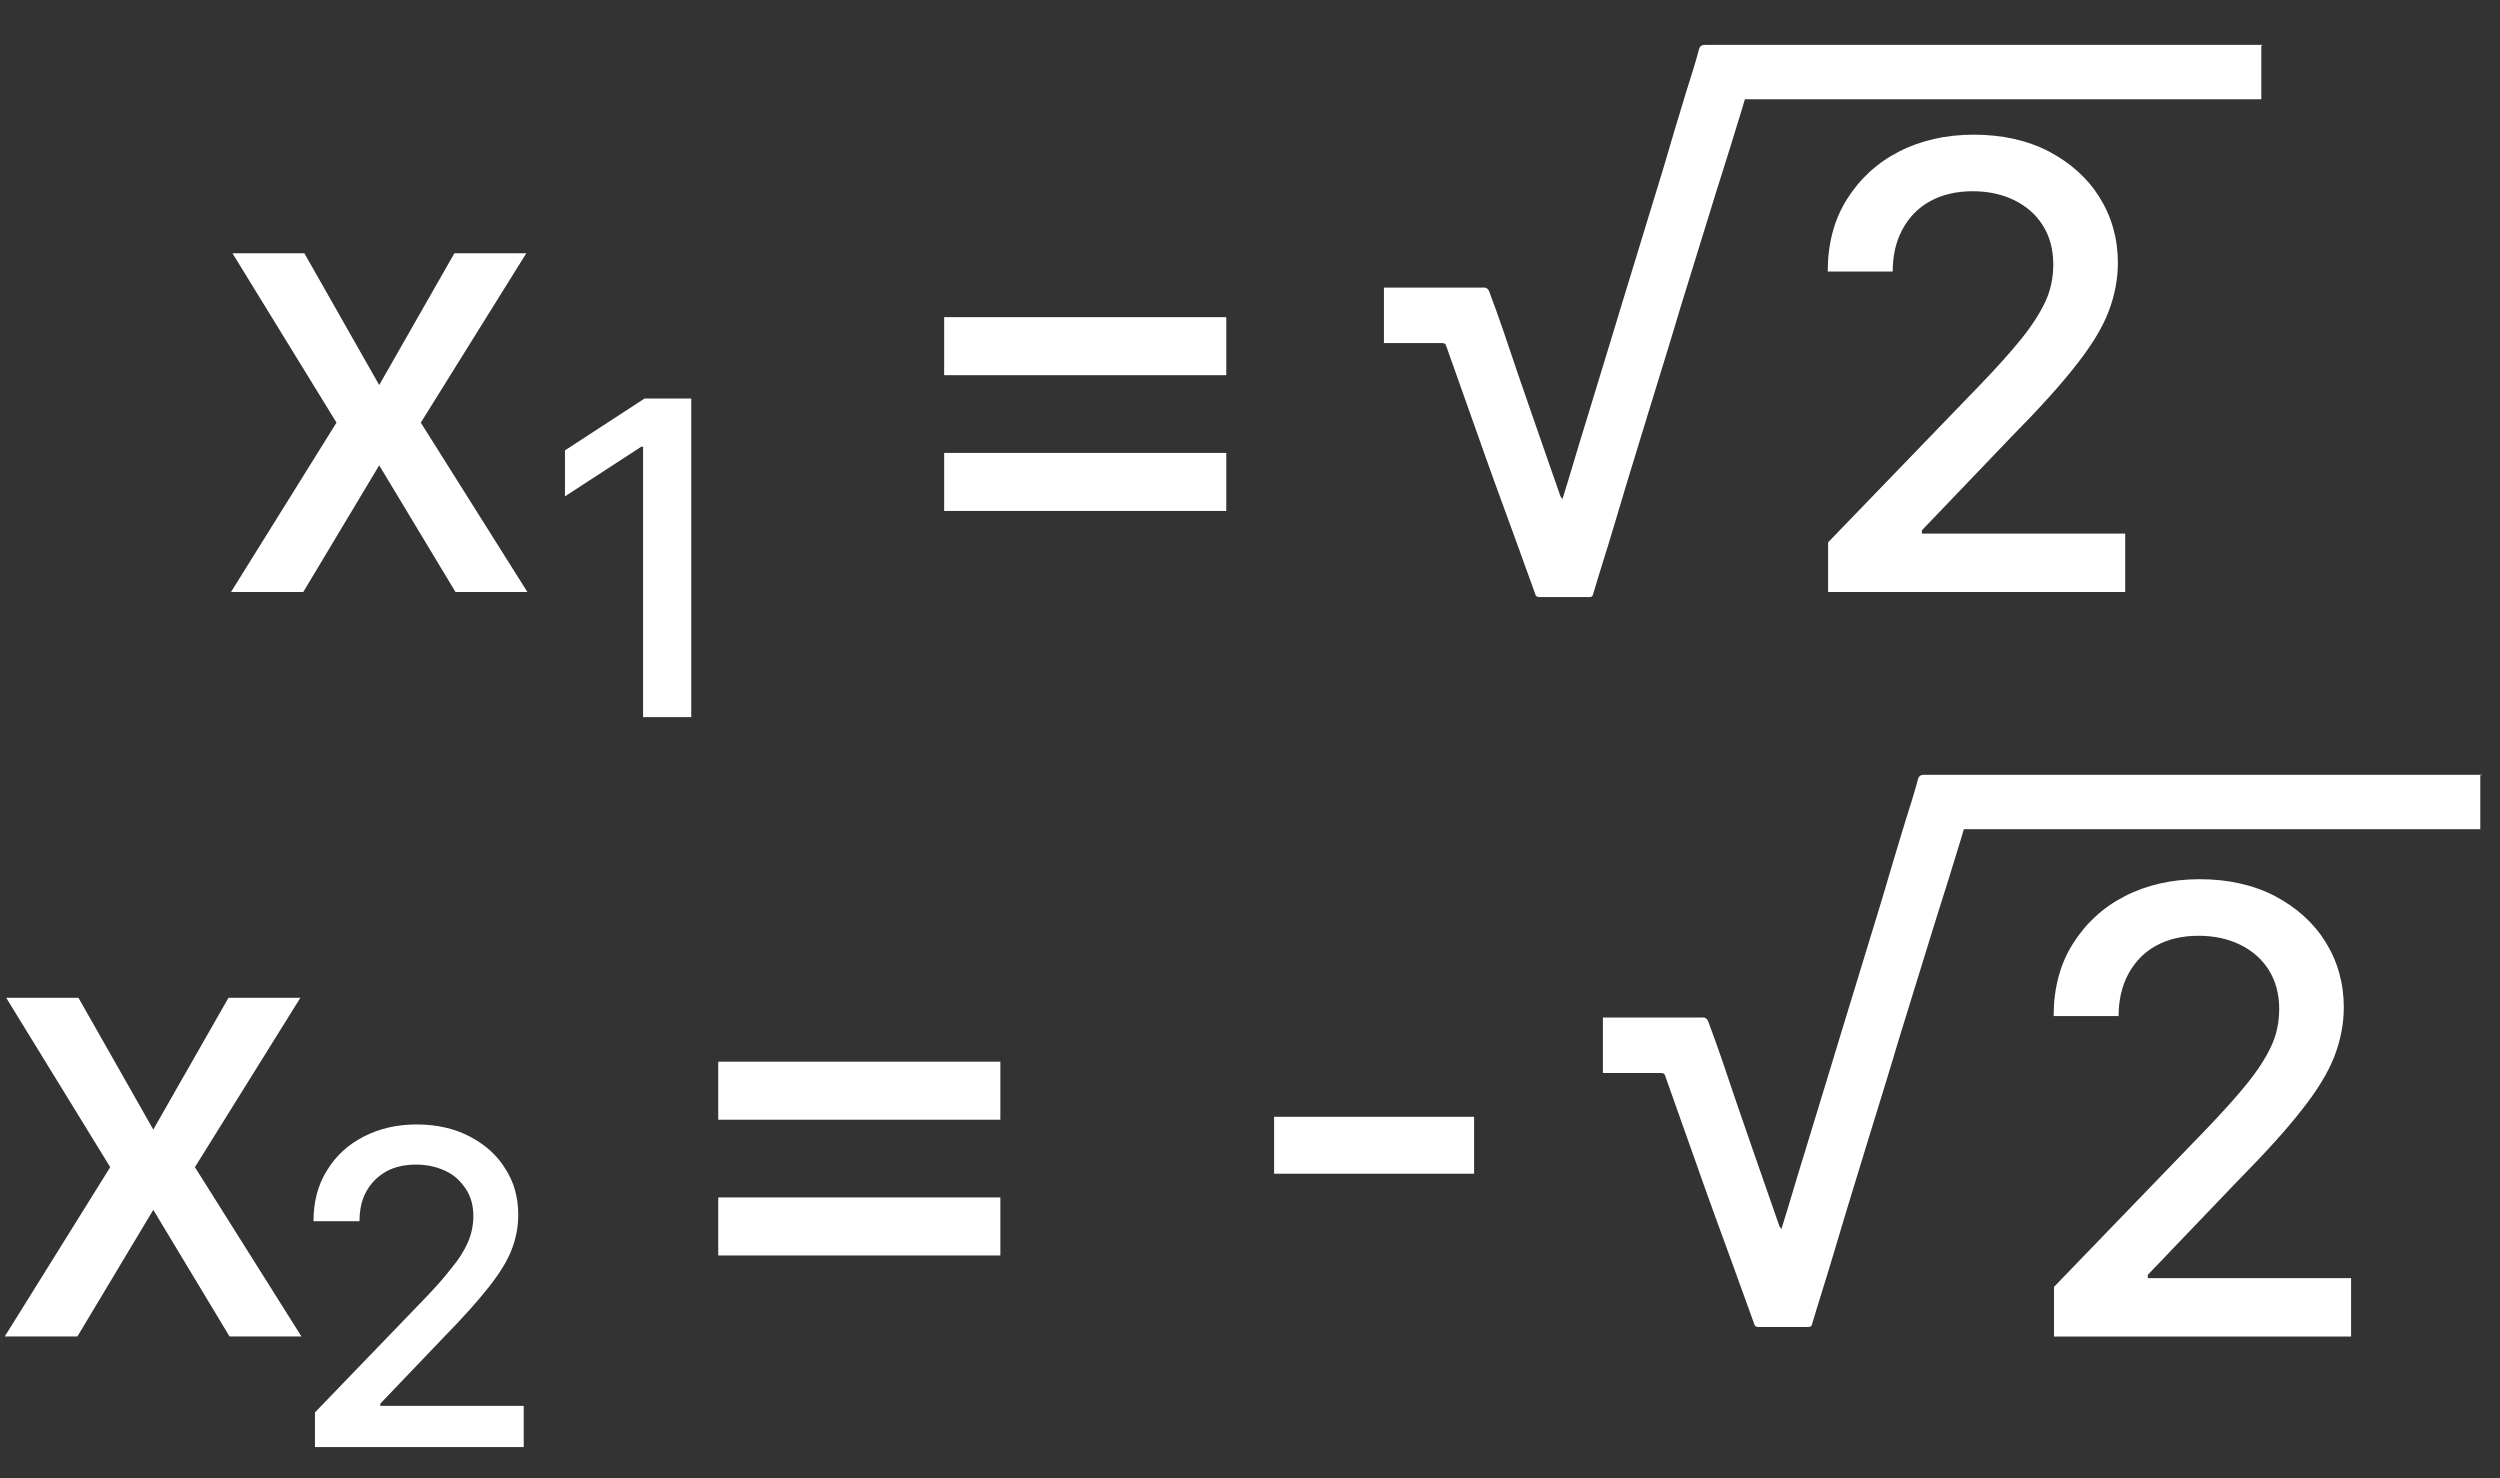 <?xml version="1.0" encoding="UTF-8"?>
<svg id="Layer_1" data-name="Layer 1" xmlns="http://www.w3.org/2000/svg" viewBox="0 0 68.5 40.5">
  <rect x="0" y="0" width="68.5" height="40.5" fill="#333333" stroke="none"/>
  <defs>
    <style>
      .cls-1 {
        fill: #fff;
      }
    </style>
  </defs>
  <g>
    <path class="cls-1" d="m8.34,6.94l2.05,3.61,2.06-3.61h1.97l-2.89,4.64,2.92,4.64h-1.97l-2.09-3.47-2.08,3.47h-1.98l2.89-4.64-2.85-4.64h1.98Z"/>
    <path class="cls-1" d="m25.87,10.28v-1.59h7.73v1.59h-7.73Zm0,3.72v-1.59h7.73v1.59h-7.73Z"/>
    <path class="cls-1" d="m50.09,16.21v-1.35l4.18-4.33c.45-.47.82-.88,1.11-1.24.29-.36.51-.7.66-1.02.15-.32.22-.66.22-1.03,0-.41-.1-.77-.29-1.07-.19-.3-.46-.53-.79-.69-.33-.16-.71-.24-1.13-.24-.44,0-.83.09-1.16.27s-.58.44-.76.77c-.18.33-.27.72-.27,1.16h-1.78c0-.75.17-1.41.52-1.97s.82-1,1.42-1.31c.6-.31,1.29-.47,2.06-.47s1.46.15,2.06.46c.59.31,1.06.73,1.39,1.26.33.53.5,1.13.5,1.79,0,.46-.09.91-.26,1.35-.17.44-.47.93-.89,1.46-.42.54-1.01,1.19-1.76,1.95l-2.46,2.57v.09h5.57v1.6h-8.14Z"/>
    <path class="cls-1" d="m2.15,27.34l2.05,3.61,2.06-3.61h1.97l-2.89,4.64,2.92,4.64h-1.97l-2.09-3.47-2.08,3.47H.13l2.89-4.64L.17,27.34h1.98Z"/>
    <path class="cls-1" d="m19.68,30.68v-1.59h7.73v1.59h-7.73Zm0,3.72v-1.59h7.73v1.59h-7.73Z"/>
    <path class="cls-1" d="m40.39,30.6v1.56h-5.48v-1.56h5.48Z"/>
    <path class="cls-1" d="m56.28,36.61v-1.35l4.18-4.33c.45-.47.82-.88,1.11-1.24.29-.36.51-.7.66-1.02.15-.32.22-.66.22-1.03,0-.41-.1-.77-.29-1.07-.19-.3-.46-.53-.79-.69-.33-.16-.71-.24-1.13-.24-.44,0-.83.09-1.16.27s-.58.44-.76.77c-.18.33-.27.72-.27,1.16h-1.78c0-.75.17-1.41.52-1.97s.82-1,1.42-1.31c.6-.31,1.29-.47,2.06-.47s1.46.15,2.06.46c.59.31,1.06.73,1.39,1.26.33.53.5,1.13.5,1.79,0,.46-.09.91-.26,1.35-.17.44-.47.93-.89,1.46-.42.54-1.01,1.19-1.76,1.95l-2.46,2.57v.09h5.57v1.6h-8.14Z"/>
  </g>
  <path class="cls-1" d="m18.94,10.92v8.73h-1.32v-7.41h-.05l-2.09,1.36v-1.26l2.18-1.42h1.28Z"/>
  <path class="cls-1" d="m8.63,39.65v-.95l2.95-3.06c.32-.33.58-.62.78-.88.21-.25.36-.49.46-.72s.15-.47.15-.72c0-.29-.07-.54-.21-.75-.14-.21-.32-.38-.56-.49-.24-.11-.5-.17-.8-.17-.31,0-.59.06-.82.19-.23.13-.41.31-.54.54s-.19.51-.19.82h-1.26c0-.53.12-1,.37-1.39.24-.4.58-.71,1.01-.93s.91-.33,1.45-.33,1.03.11,1.45.33.75.51.98.89c.24.37.35.79.35,1.26,0,.32-.06.64-.18.95-.12.31-.33.65-.63,1.03-.3.38-.71.84-1.24,1.38l-1.73,1.81v.06h3.93v1.13h-5.74Z"/>
  <path class="cls-1" d="m62,1.23h-15.27c-.1,0-.15.02-.18.13-.1.38-.22.75-.34,1.13-.22.72-.43,1.42-.64,2.14-.26.84-.51,1.68-.77,2.52-.23.74-.45,1.48-.68,2.23-.23.75-.46,1.51-.69,2.26-.21.67-.4,1.34-.62,2.04-.02-.05-.05-.06-.06-.1-.26-.74-.51-1.47-.77-2.21-.27-.78-.54-1.56-.8-2.34-.12-.34-.24-.69-.37-1.03-.04-.1-.09-.13-.19-.12h-2.7v1.52h1.58c.07,0,.11.01.13.09.28.78.55,1.56.83,2.34.34.97.69,1.93,1.05,2.91.18.51.37,1.01.55,1.52.02.09.07.1.13.1h1.34c.09,0,.11-.02.13-.11.18-.61.38-1.22.56-1.83.12-.39.23-.78.35-1.17.22-.73.45-1.46.67-2.19.27-.88.54-1.74.8-2.62.18-.6.37-1.18.55-1.78.27-.88.54-1.75.82-2.63.13-.44.27-.86.4-1.31h14.15v-1.48h.05Z"/>
  <path class="cls-1" d="m68,21.23h-15.27c-.1,0-.15.02-.18.13-.1.38-.22.75-.34,1.13-.22.72-.43,1.42-.64,2.14-.26.84-.51,1.68-.77,2.52-.23.74-.45,1.48-.68,2.23-.23.75-.46,1.51-.69,2.26-.21.67-.4,1.34-.62,2.04-.02-.05-.05-.06-.06-.1-.26-.74-.51-1.47-.77-2.21-.27-.78-.54-1.56-.8-2.34-.12-.34-.24-.69-.37-1.03-.04-.1-.09-.13-.19-.12h-2.7v1.52h1.58c.07,0,.11.01.13.09.28.78.55,1.56.83,2.34.34.97.69,1.93,1.05,2.91.18.51.37,1.01.55,1.52.02.09.07.1.13.1h1.34c.09,0,.11-.02.13-.11.18-.61.38-1.22.56-1.83.12-.39.23-.78.35-1.17.22-.73.45-1.46.67-2.19.27-.88.54-1.74.8-2.62.18-.6.37-1.18.55-1.78.27-.88.54-1.75.82-2.63.13-.44.27-.86.4-1.31h14.15v-1.48h.05Z"/>
</svg>